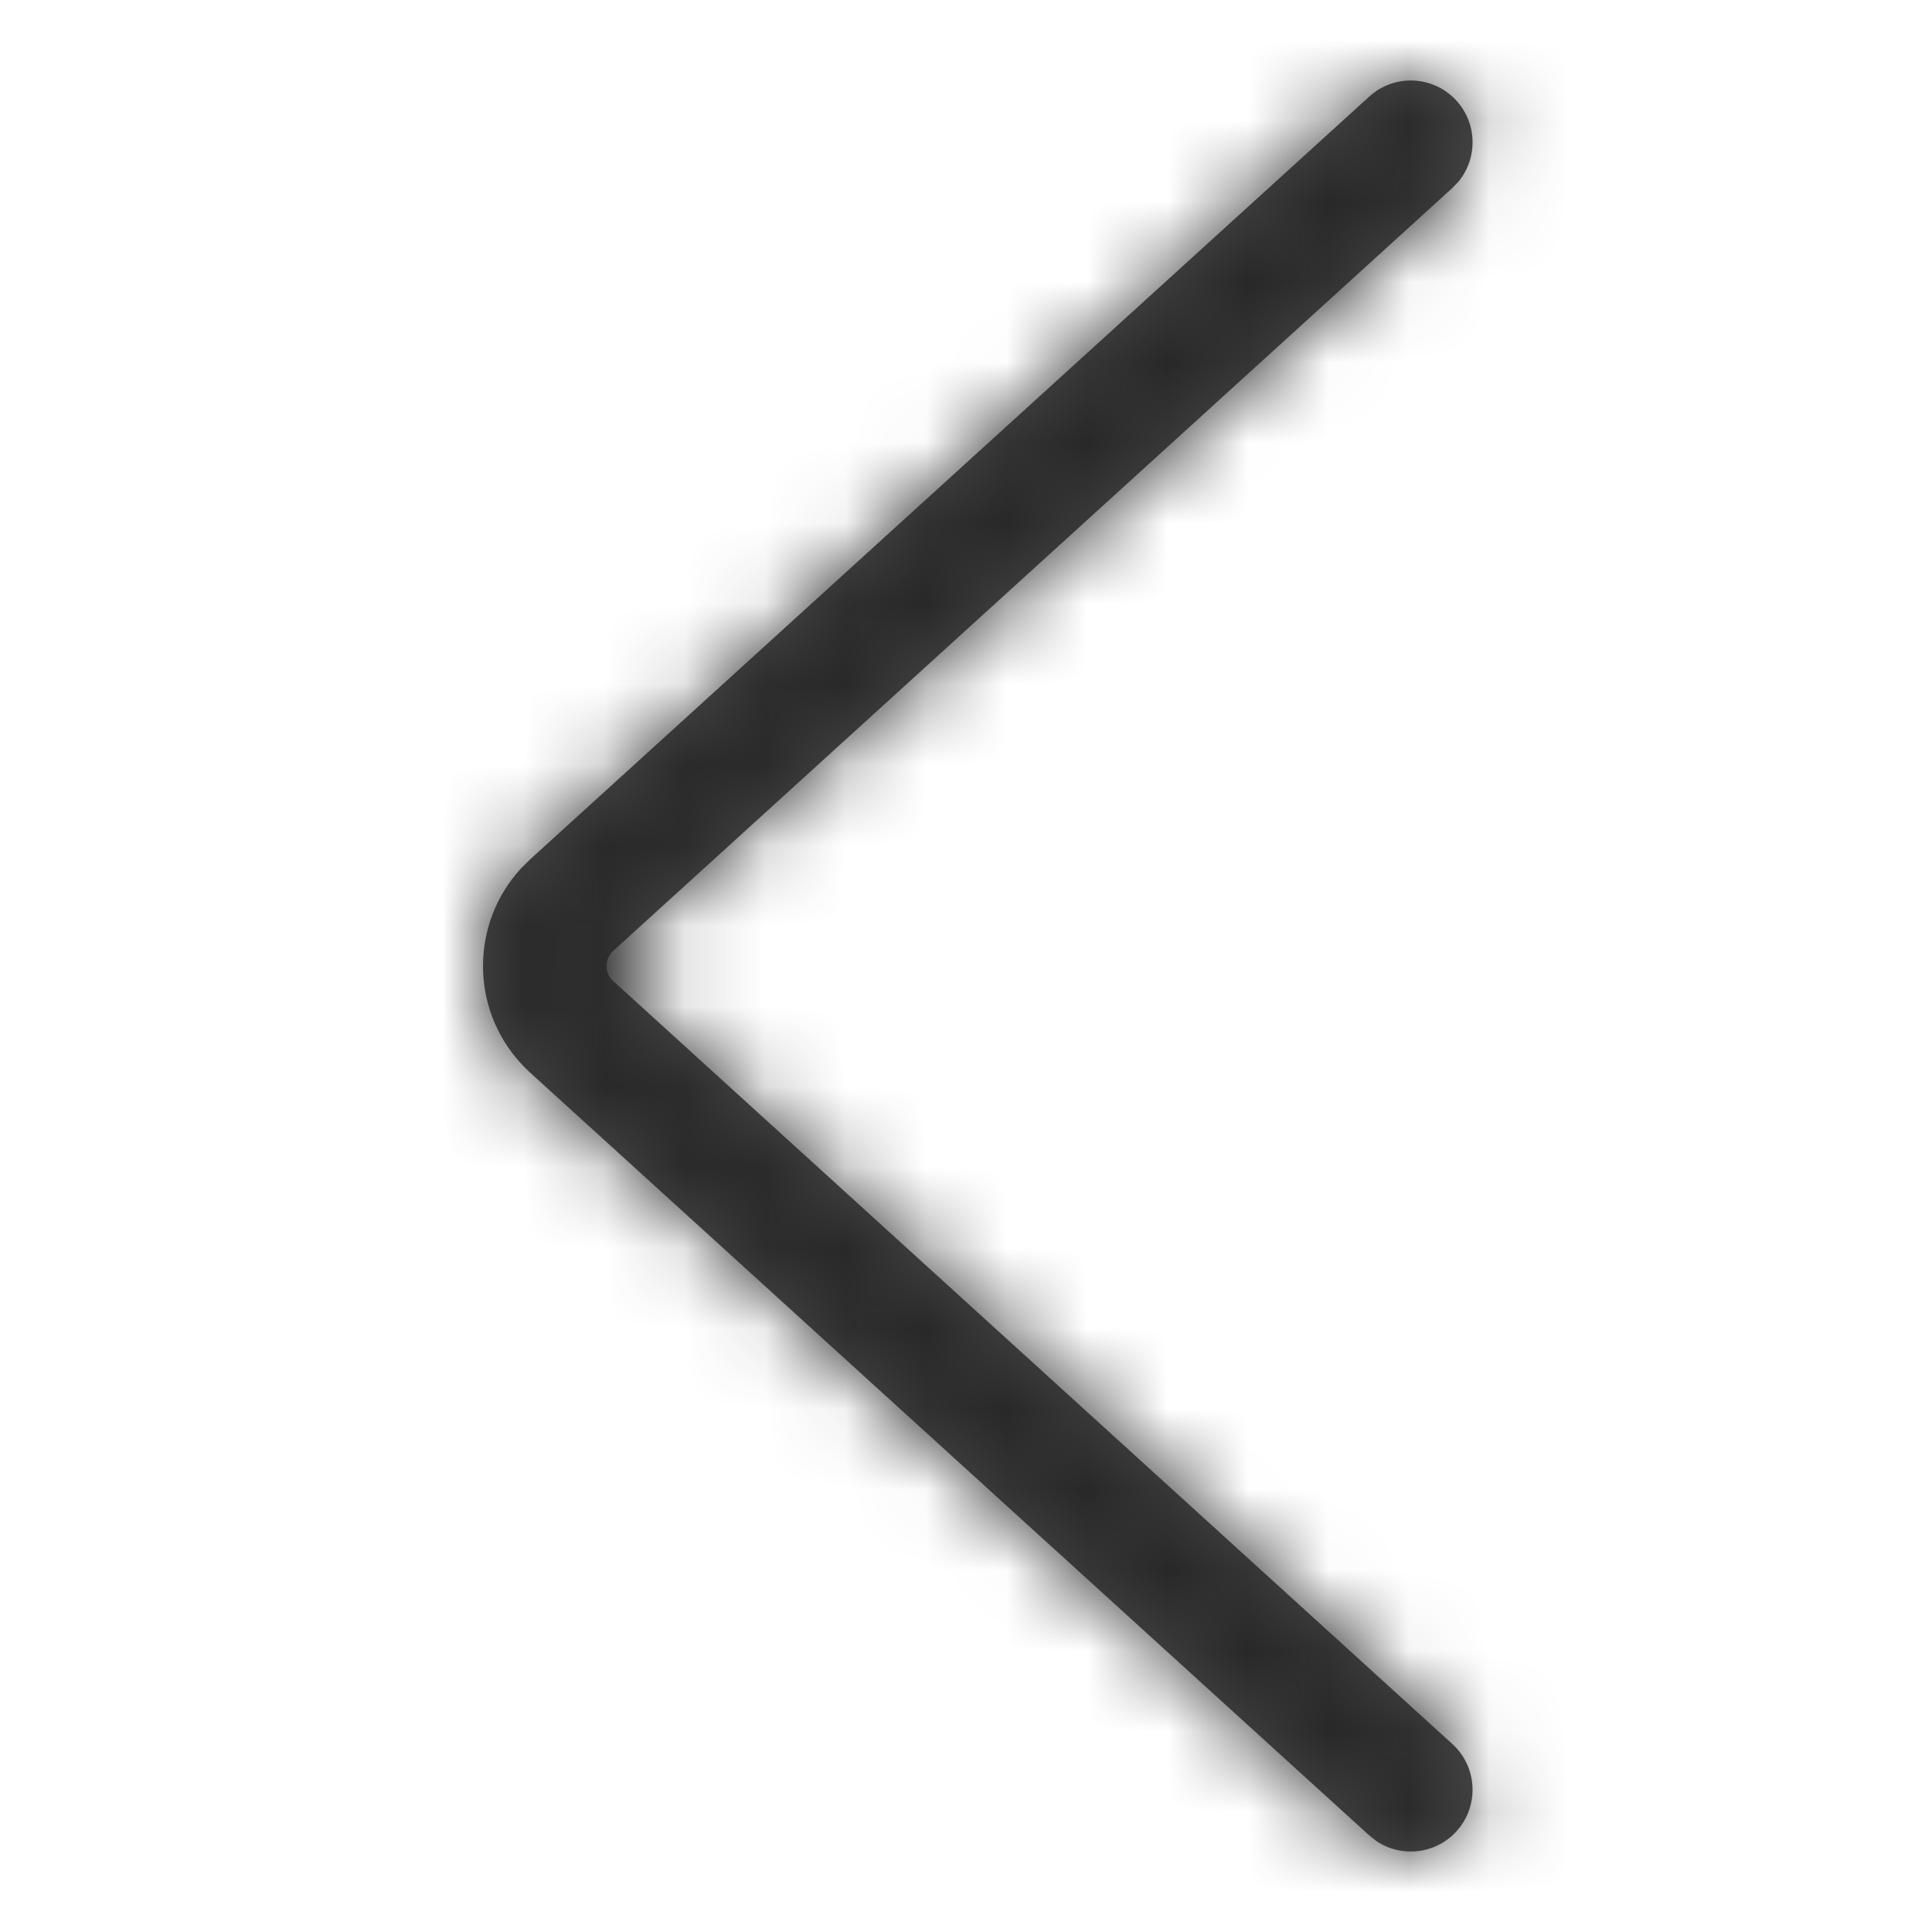 <svg xmlns="http://www.w3.org/2000/svg" xmlns:xlink="http://www.w3.org/1999/xlink" width="24" height="24" viewBox="0 0 24 24">
  <defs>
    <path id="nav_back-a" d="M17.009,1.2 C17.323,0.914 17.808,0.938 18.093,1.251 C18.352,1.536 18.357,1.963 18.12,2.253 L18.042,2.335 L7.619,11.811 C7.514,11.906 7.506,12.068 7.601,12.172 L18.042,21.665 C18.355,21.95 18.378,22.435 18.093,22.749 C17.834,23.034 17.409,23.079 17.099,22.871 L17.009,22.8 L6.586,13.325 C6.544,13.287 6.504,13.247 6.466,13.205 C5.837,12.513 5.851,11.465 6.47,10.79 L6.586,10.675 L17.009,1.2 Z"/>
  </defs>
  <g fill="none" fill-rule="evenodd">
    <mask id="nav_back-b" fill="#fff">
      <use xlink:href="#nav_back-a"/>
    </mask>
    <use fill="#4A4A4A" fill-rule="nonzero" xlink:href="#nav_back-a"/>
    <g fill="#282828" mask="url(#nav_back-b)">
      <rect width="24" height="24"/>
    </g>
  </g>
</svg>
